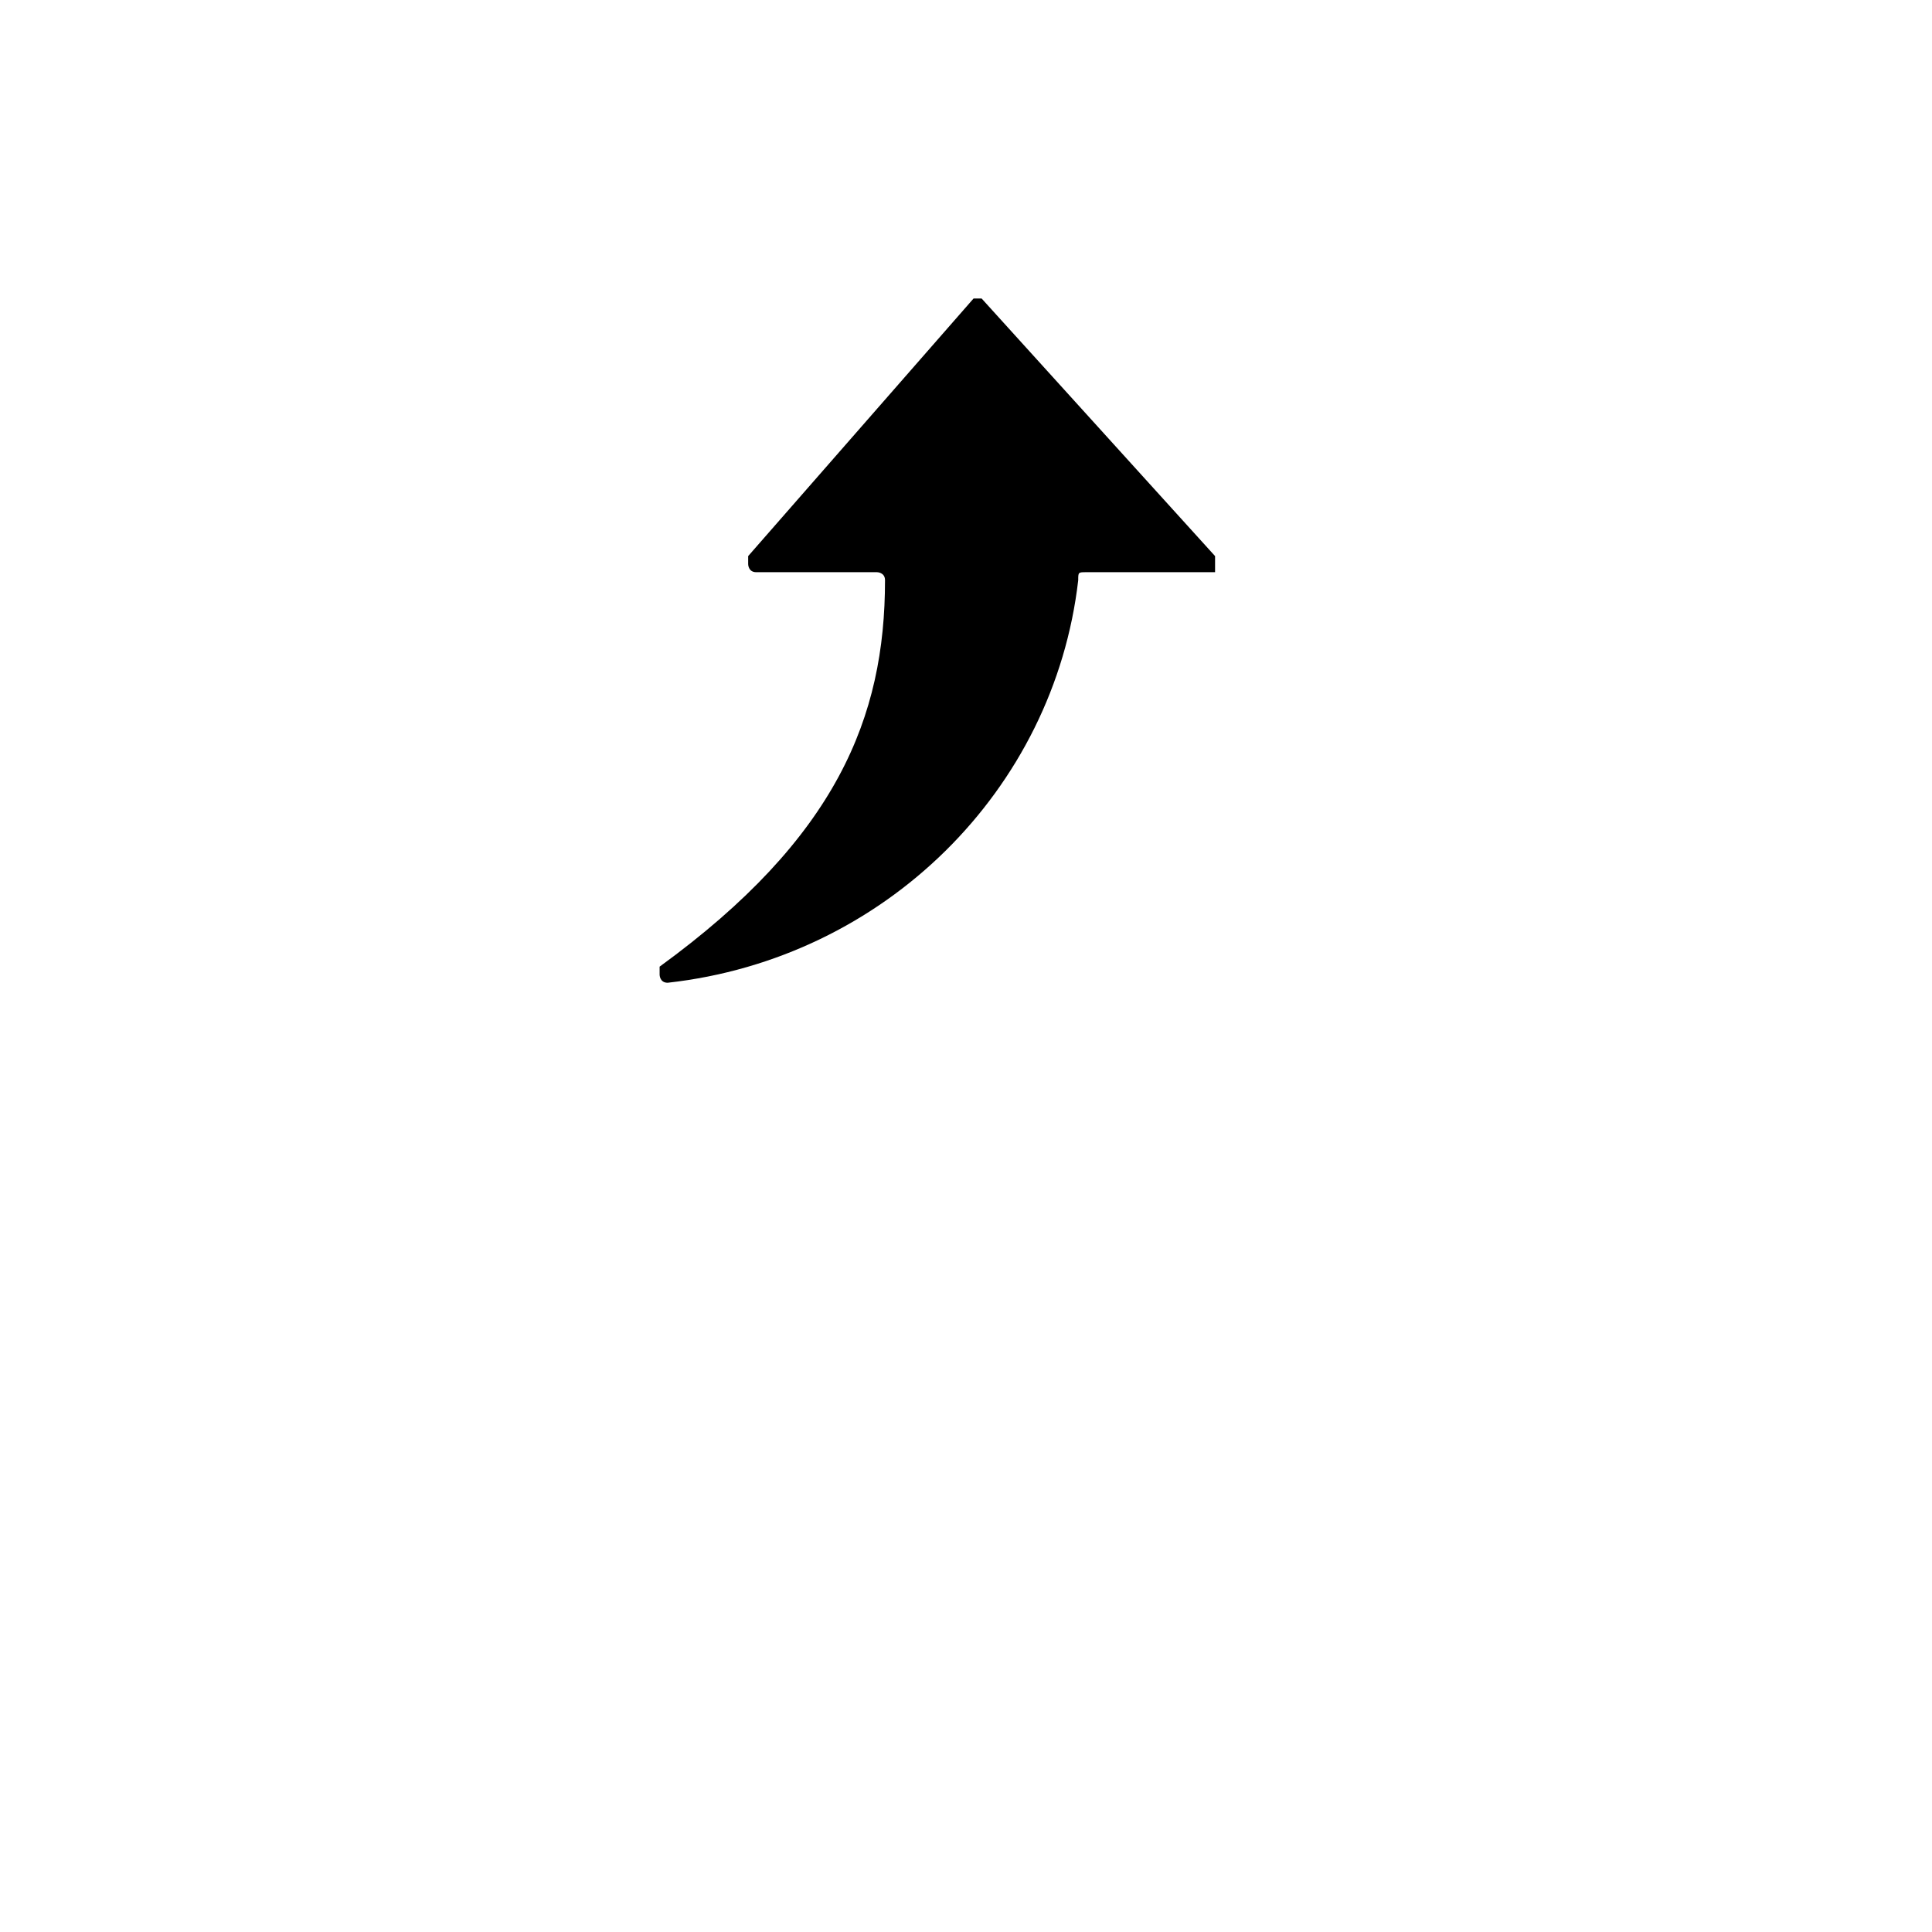 <svg width="24" height="24" xmlns="http://www.w3.org/2000/svg">

    <g>
        <title>Layer 1</title>
        <path id="svg_1" stroke-width="1.3" stroke-linejoin="round" stroke-linecap="round" fill="none" d="m7.874,7.474l-0.4,0c-0.5,0 -0.8,0.6 -0.9,0.9l-2.8,6.6"/>
        <path id="svg_2" stroke-width="1.3" stroke-linejoin="round" stroke-linecap="round" fill="none" d="m16.296,7.652l0.4,0c0.5,0 0.8,0.6 0.9,0.9l2.8,6.6"/>
        <path id="svg_3" d="m12.194,3.708c-0.1,0 -0.1,0 -0.1,0l-2.8,3.2c0,0.1 0,0.1 0,0.1s0,0.1 0.1,0.1l1.5,0l0,0c0,0 0.1,0 0.1,0.1c0,1.7 -0.6,3.2 -2.8,4.8l0,0.1c0,0 0,0.1 0.1,0.1c2.7,-0.3 4.8,-2.4 5.1,-5c0,-0.1 0,-0.1 0.1,-0.1l1.5,0c0.1,0 0.1,0 0.1,0c0,-0.1 0,-0.1 0,-0.2l-2.9,-3.2l0,0z"/>
        <path id="svg_4" stroke-width="1.3" stroke-linejoin="round" stroke-linecap="round" fill="none" d="m19.692,21.163l-15.3,0c-0.5,0 -0.9,-0.4 -0.9,-0.9l0,-4.7c0,-0.5 0.4,-0.9 0.9,-0.9l15.2,0c0.5,0 0.9,0.4 0.9,0.9l0,4.7c0.1,0.5 -0.3,0.9 -0.8,0.9z"/>
        <path id="svg_5" stroke-width="1.3" stroke-linejoin="round" stroke-linecap="round" fill="none" d="m15.5,17.53l0,0c0,0.5 -0.5,1 -1,1l-5,0c-0.6,0 -1,-0.5 -1,-1l0,0"/>
    </g>
</svg>